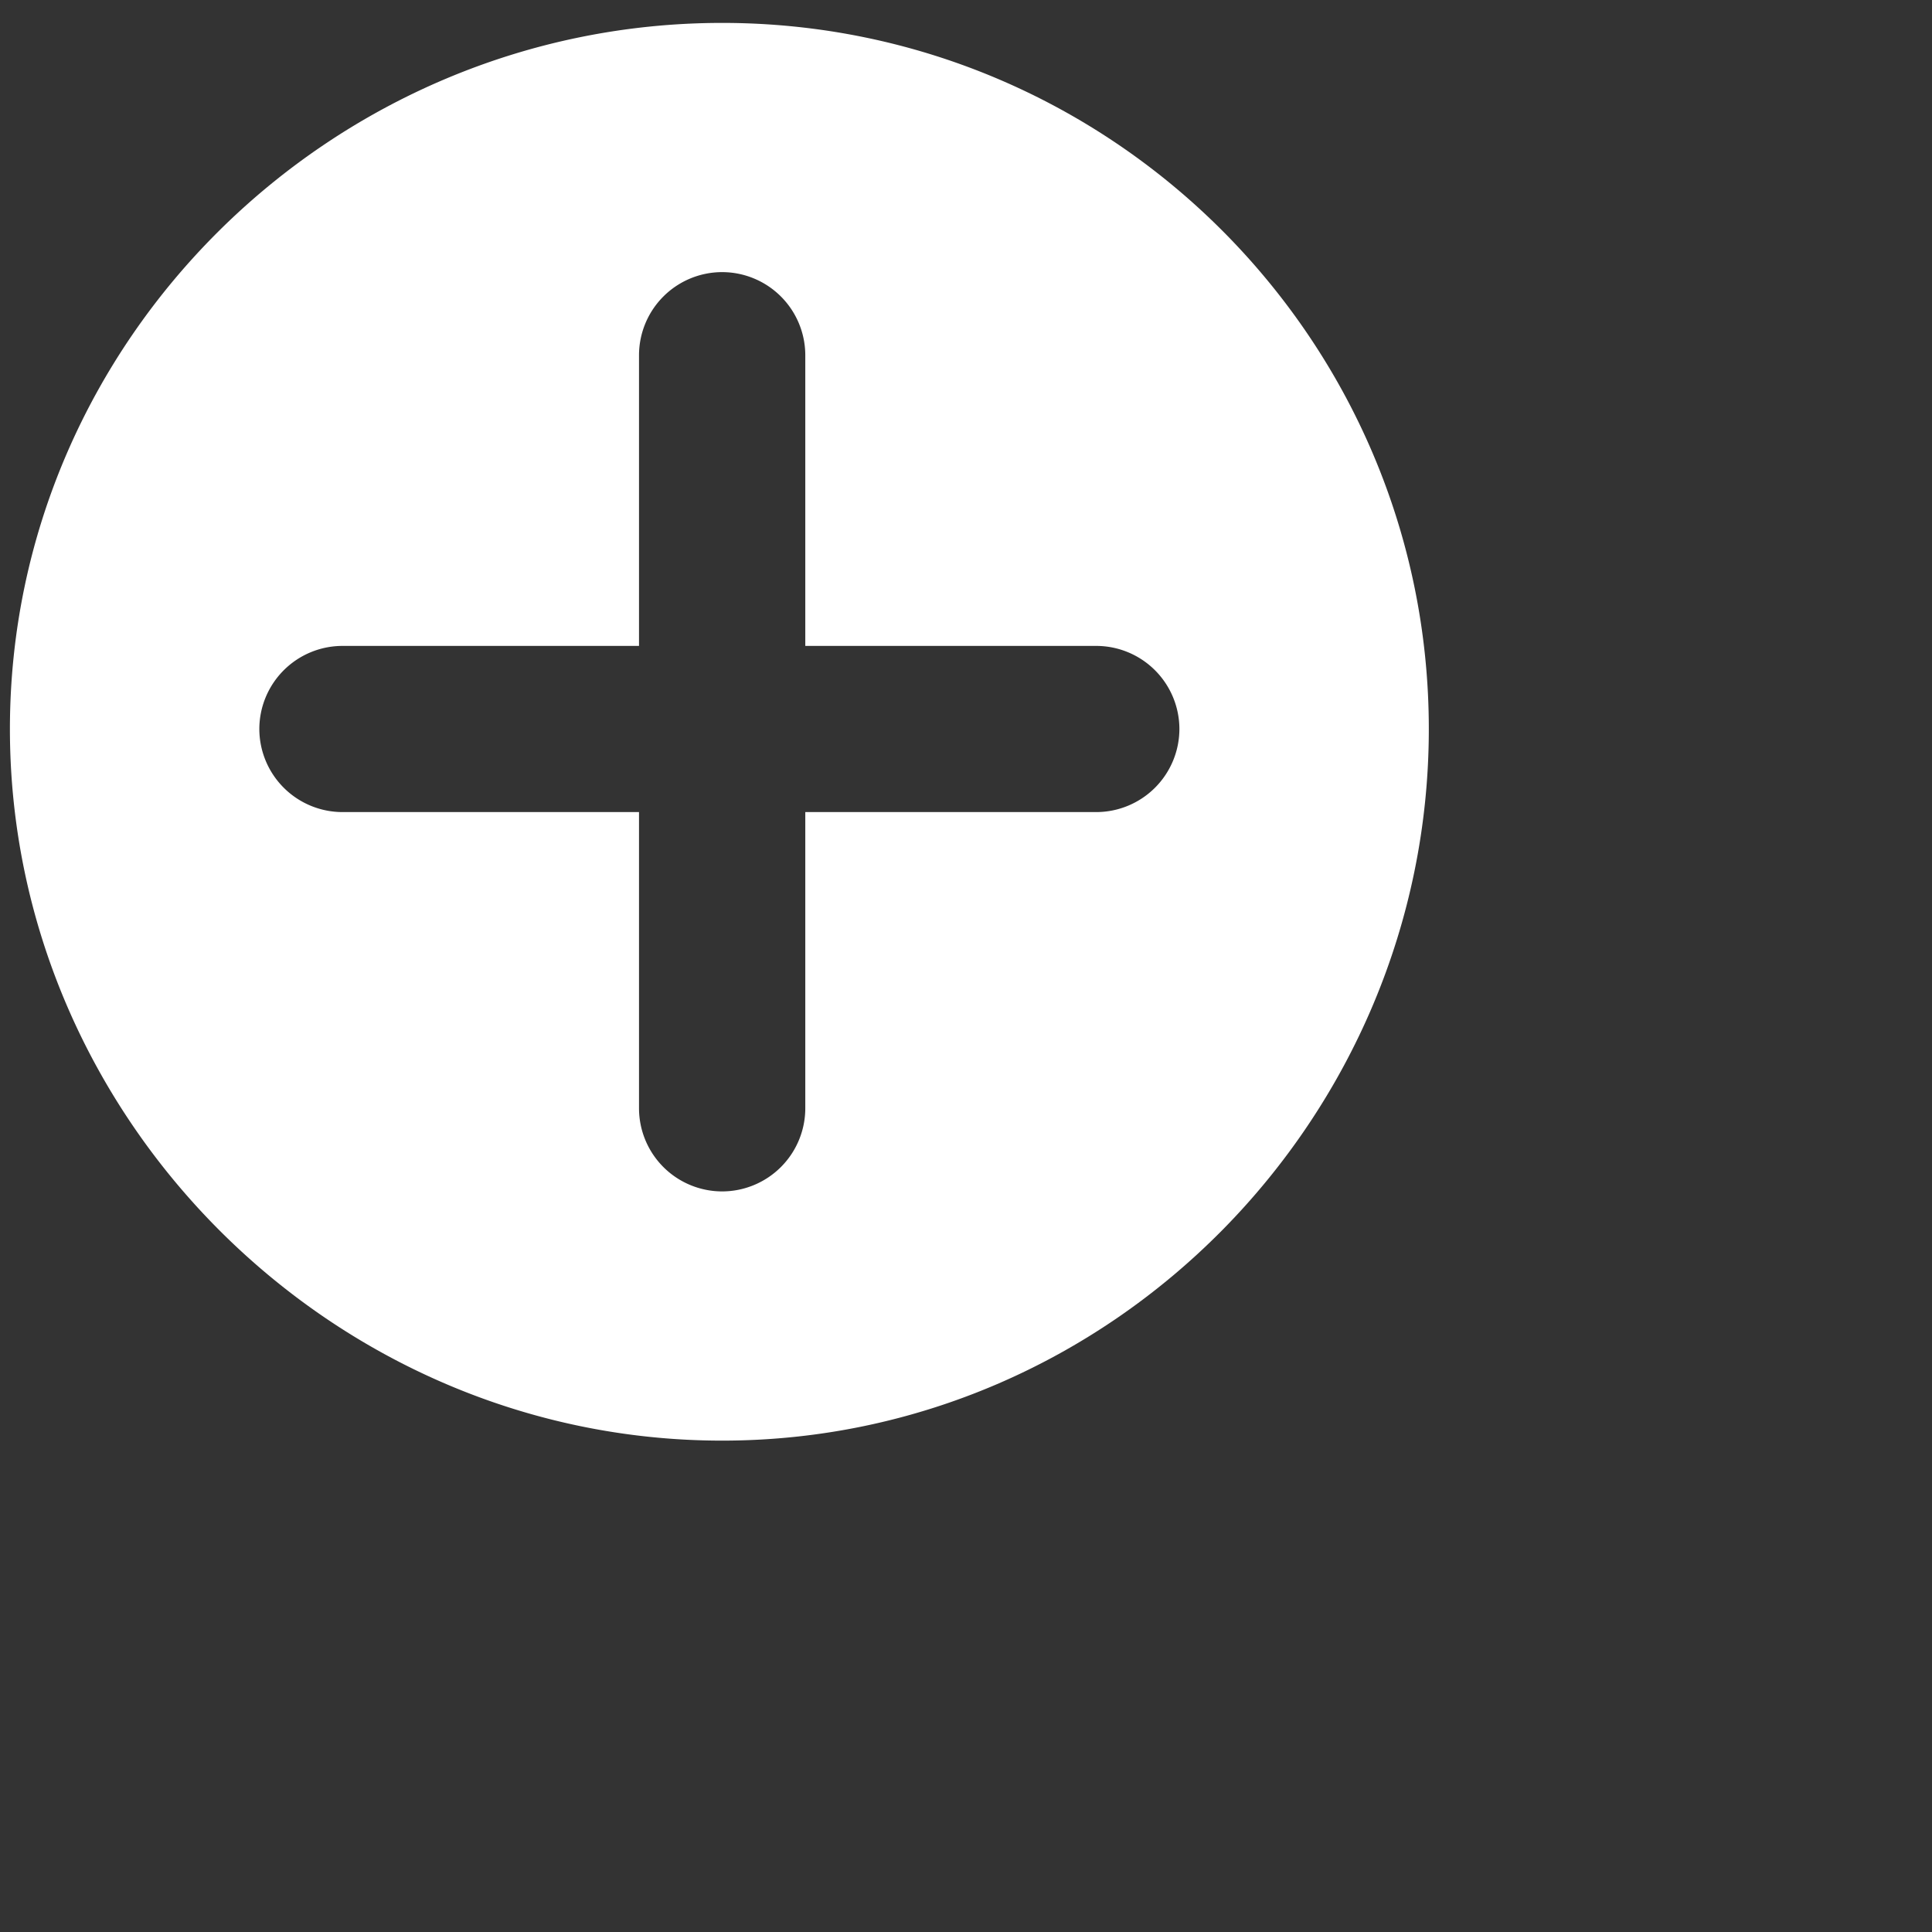 <svg xmlns="http://www.w3.org/2000/svg" width="66.624" height="66.624">
    <rect width="100%" height="100%" fill="#333333" stroke="none"/>
    <path fill-rule="evenodd" fill="#FFF" d="M24.903.79C11.465.79.342 11.713.342 25.139s11.123 24.54 24.561 24.54c13.437 0 24.369-11.114 24.369-24.54C49.272 11.713 38.34.79 24.903.79zm12.901 27.214H27.77v10.217a2.87 2.87 0 0 1-2.867 2.864 2.869 2.869 0 0 1-2.867-2.864V28.004H11.81a2.87 2.87 0 0 1-2.867-2.865 2.87 2.87 0 0 1 2.867-2.865h10.226V12.248a2.869 2.869 0 0 1 2.867-2.864 2.87 2.87 0 0 1 2.867 2.864v10.026h10.034a2.87 2.87 0 0 1 2.867 2.865 2.87 2.87 0 0 1-2.867 2.865z"/>
</svg>
